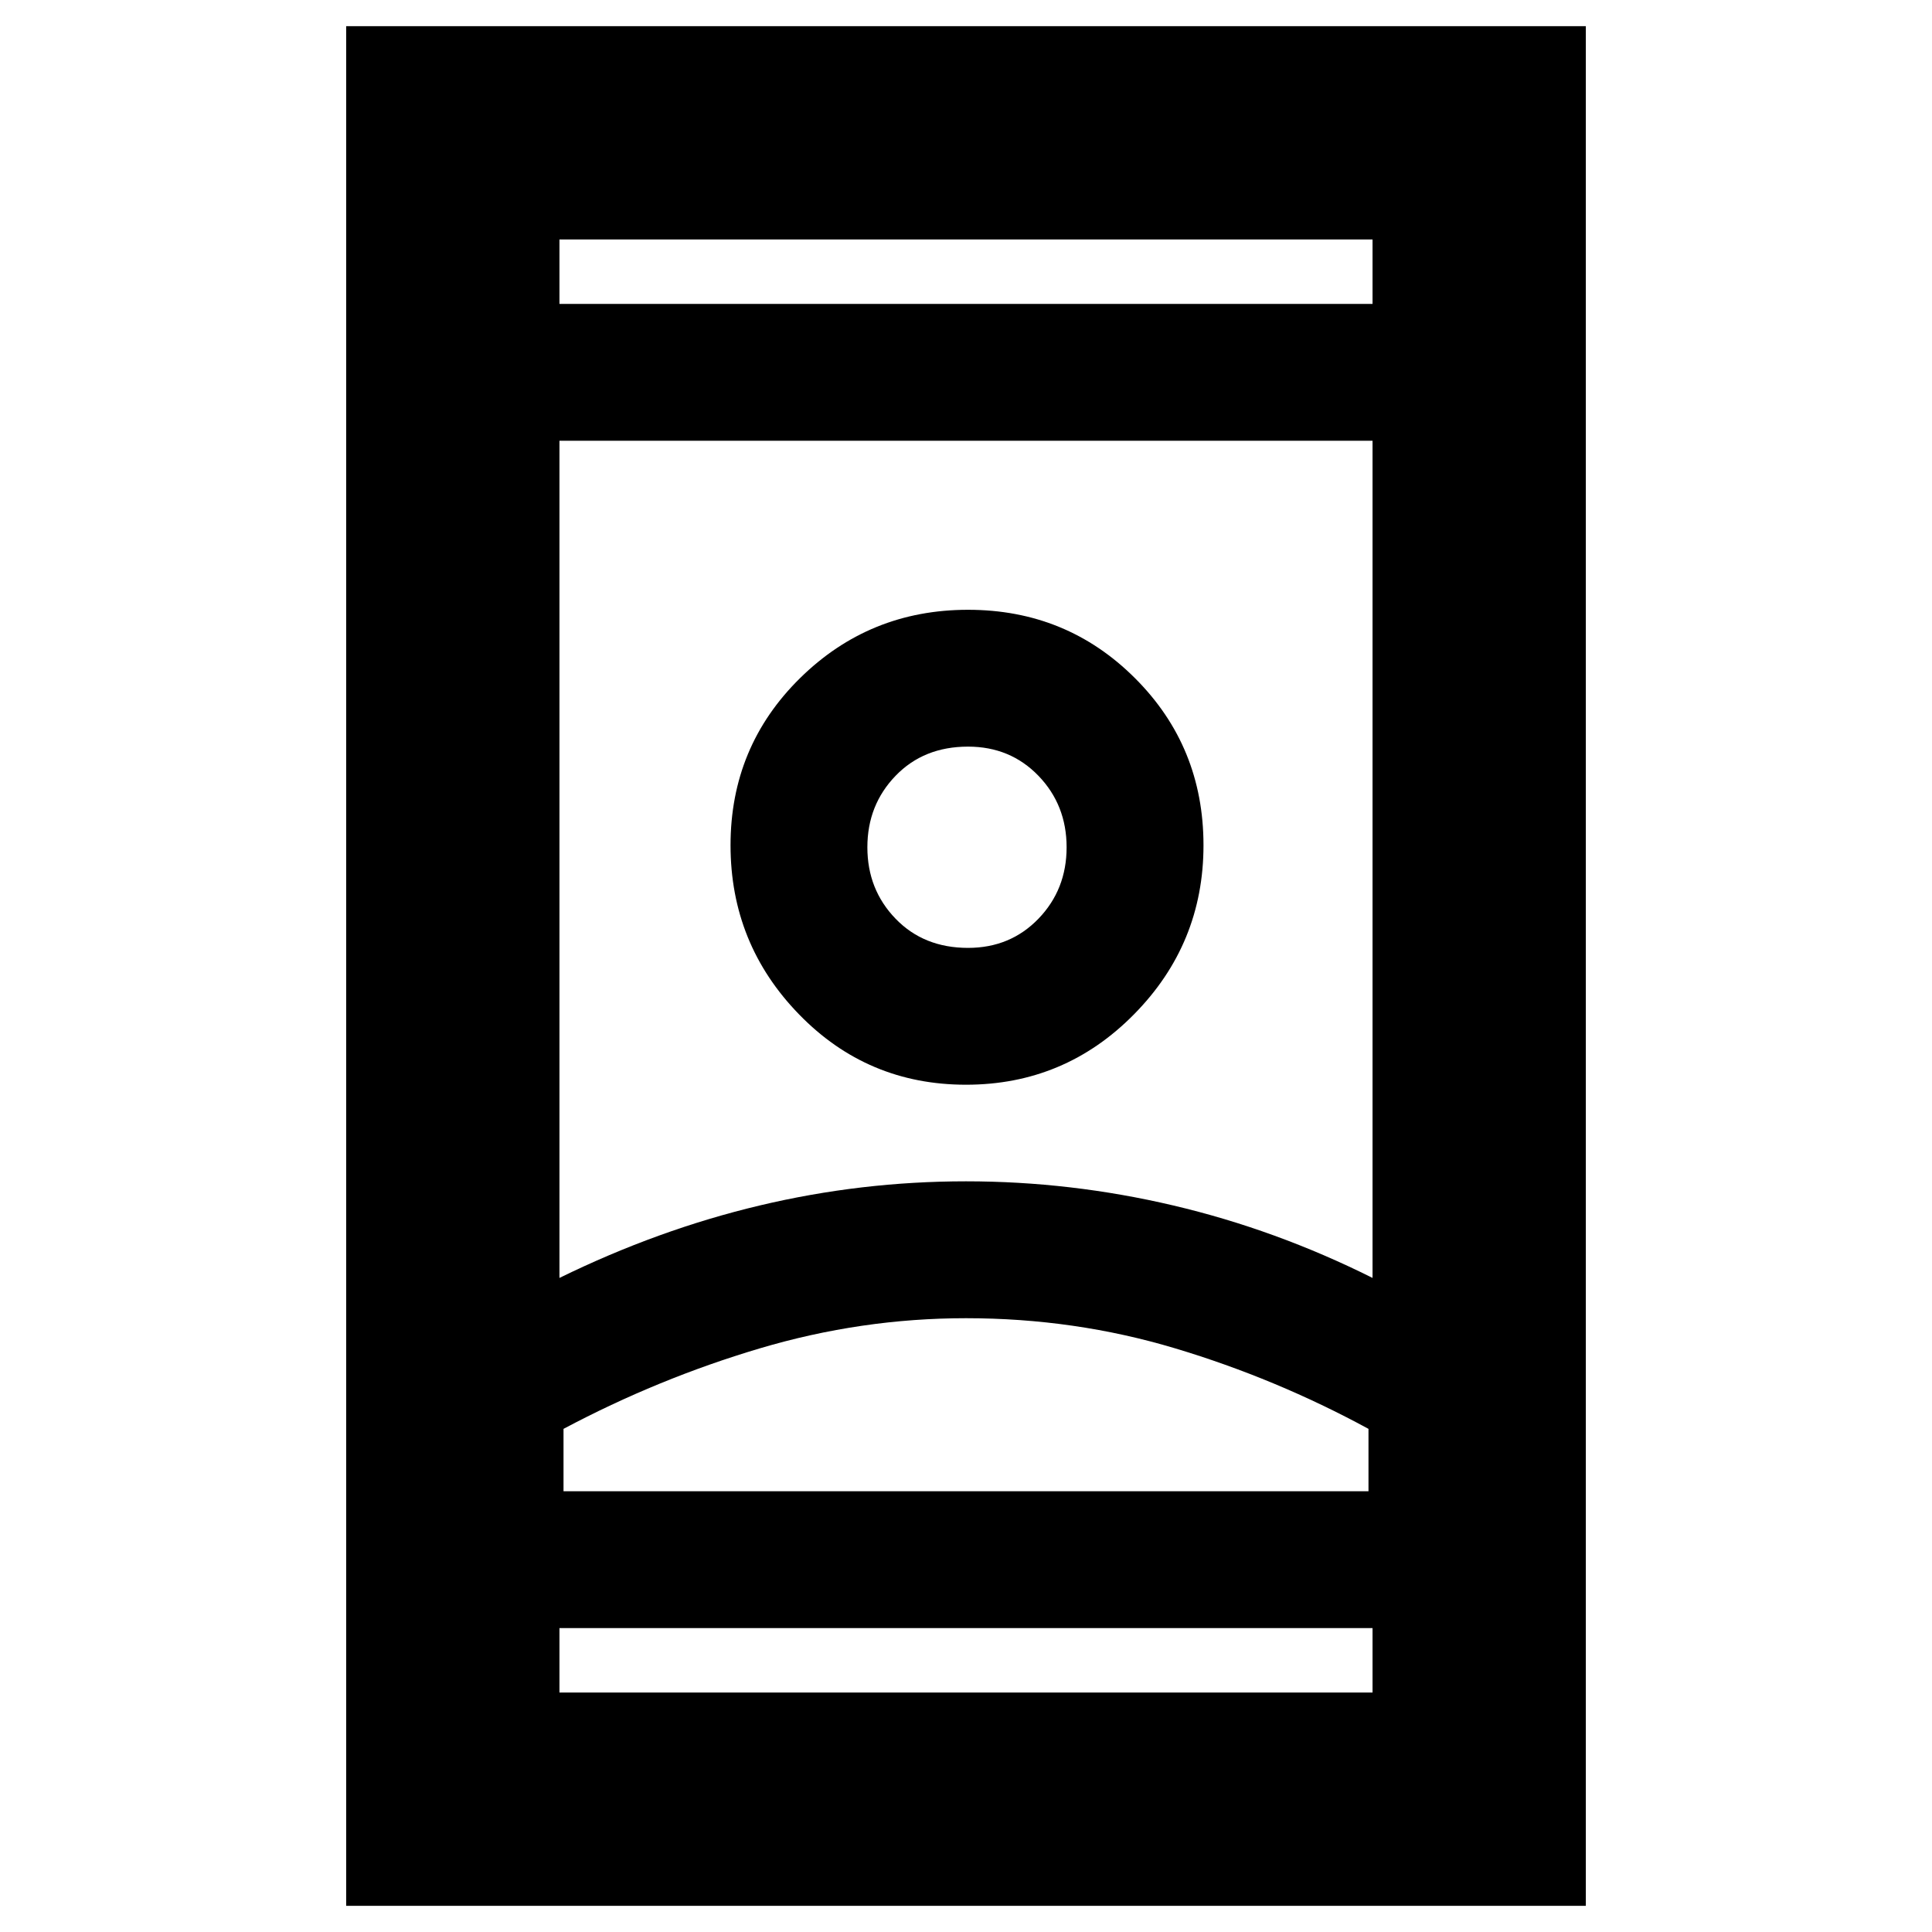 <svg xmlns="http://www.w3.org/2000/svg" height="40" width="40"><path d="M7.167 39.458V.542h25.666v38.916Zm4.416-4.416h16.834v-1.334H11.583Zm0-28.75h16.834V4.958H11.583Zm8.417 21q-2.167 0-4.271.625t-4.062 1.666v1.292h16.666v-1.292q-1.916-1.041-4-1.666-2.083-.625-4.333-.625Zm0-2.834q2.167 0 4.292.5t4.125 1.5V9.125H11.583v17.333q2.042-1 4.146-1.5t4.271-.5Zm0-2q2.042 0 3.479-1.458 1.438-1.458 1.438-3.5T23.5 14.042q-1.417-1.417-3.458-1.417-2.042 0-3.48 1.417-1.437 1.416-1.437 3.458 0 2.042 1.417 3.5 1.416 1.458 3.458 1.458Zm.042-2.833q-.917 0-1.5-.604-.584-.604-.584-1.479 0-.875.584-1.48.583-.604 1.5-.604.875 0 1.458.604.583.605.583 1.48t-.583 1.479q-.583.604-1.458.604Zm0 11.25h8.291-16.666 8.375Zm0-13.375ZM20 6.292Zm0 27.416Z"/></svg>